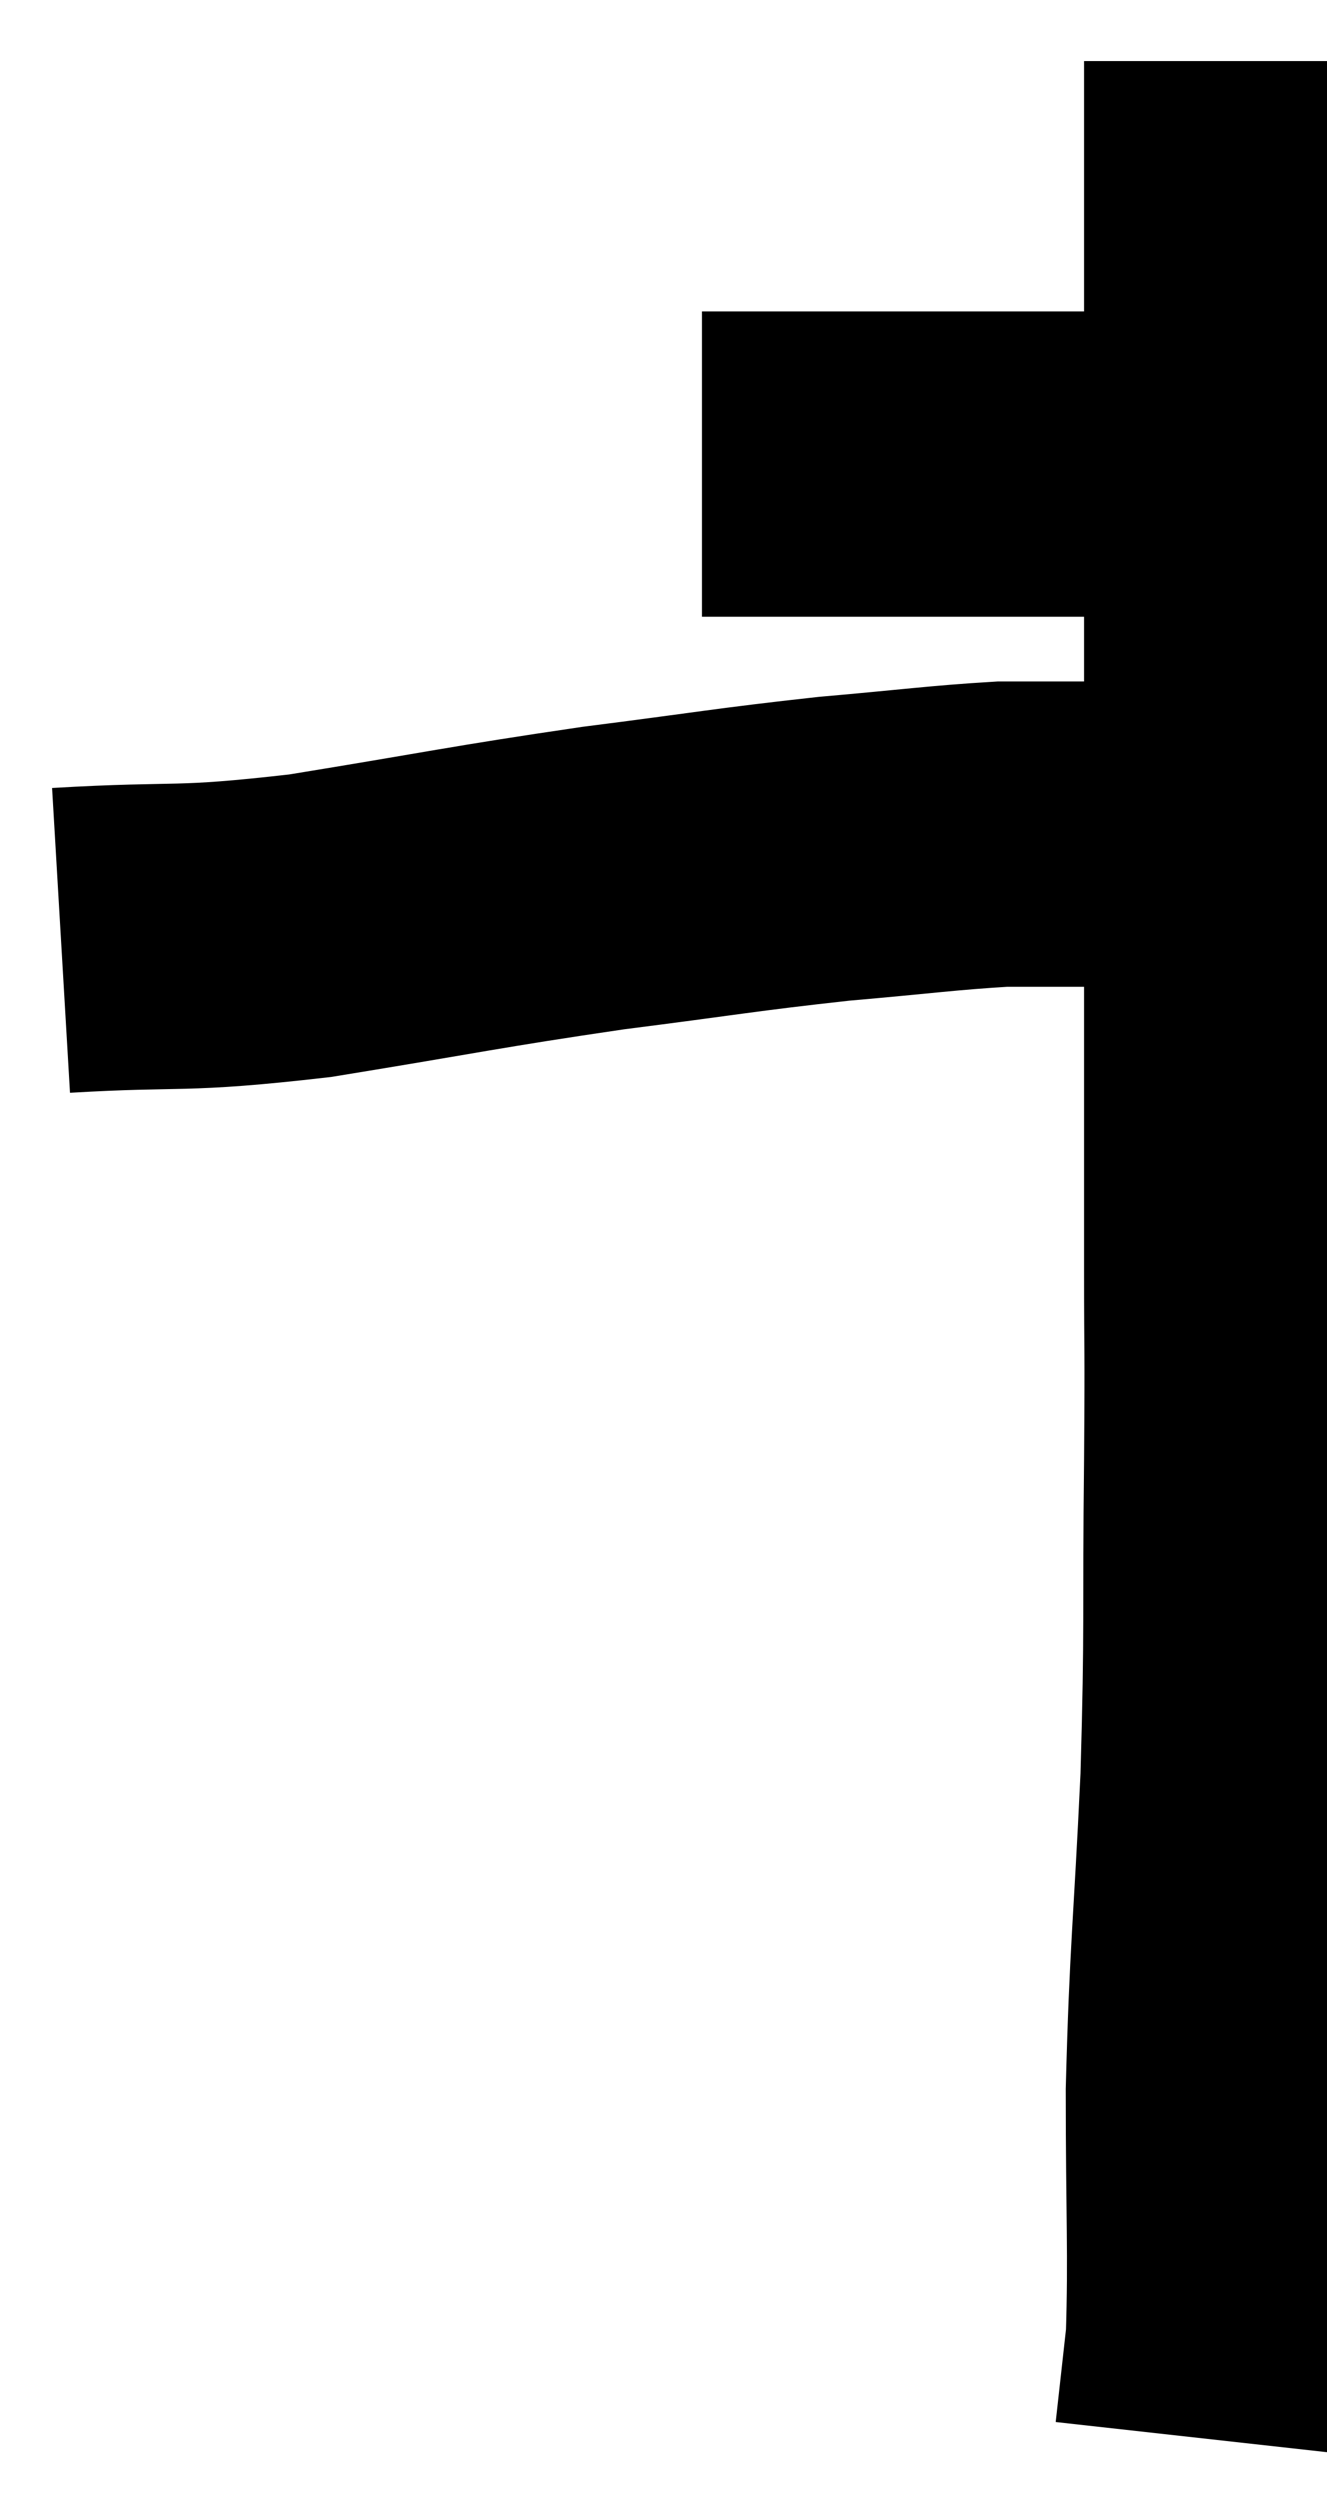 <svg xmlns="http://www.w3.org/2000/svg" viewBox="9.68 1.64 21.74 40.94" width="21.74" height="40.94"><path d="M 10.68 17.04 C 12.72 16.92, 12.54 17.055, 14.76 16.8 C 17.16 16.41, 17.415 16.335, 19.56 16.02 C 21.45 15.78, 21.705 15.72, 23.34 15.54 C 24.72 15.42, 25.11 15.36, 26.1 15.3 C 26.7 15.3, 26.955 15.3, 27.3 15.3 C 27.39 15.3, 27.435 15.3, 27.48 15.3 C 27.48 15.3, 27.48 15.3, 27.48 15.3 C 27.48 15.3, 27.33 15.3, 27.48 15.3 C 27.78 15.3, 27.81 15.3, 28.08 15.3 C 28.32 15.3, 28.26 15.3, 28.56 15.3 C 28.92 15.3, 28.935 15.33, 29.28 15.3 C 29.61 15.24, 29.655 15.21, 29.94 15.18 C 30.18 15.18, 30.3 15.18, 30.42 15.18 L 30.42 15.18" fill="none" stroke="black" stroke-width="5"></path><path d="M 21.18 9.24 C 21.57 9.24, 21.15 9.24, 21.96 9.24 C 23.19 9.24, 23.13 9.24, 24.42 9.24 C 25.77 9.24, 26.16 9.24, 27.12 9.24 C 27.69 9.24, 27.855 9.24, 28.26 9.24 L 28.74 9.24" fill="none" stroke="black" stroke-width="5"></path><path d="M 29.94 2.64 C 29.94 3.42, 29.94 2.865, 29.94 4.2 C 29.94 6.09, 29.94 5.685, 29.94 7.98 C 29.94 10.68, 29.94 10.77, 29.94 13.38 C 29.94 15.9, 29.94 16.155, 29.94 18.42 C 29.94 20.43, 29.94 20.655, 29.94 22.44 C 29.94 24, 29.955 23.475, 29.94 25.56 C 29.91 28.17, 29.955 28.2, 29.88 30.78 C 29.76 33.33, 29.7 33.585, 29.64 35.88 C 29.64 37.92, 29.685 38.535, 29.64 39.96 C 29.55 40.77, 29.505 41.175, 29.46 41.58 L 29.46 41.58" fill="none" stroke="black" stroke-width="5"></path></svg>